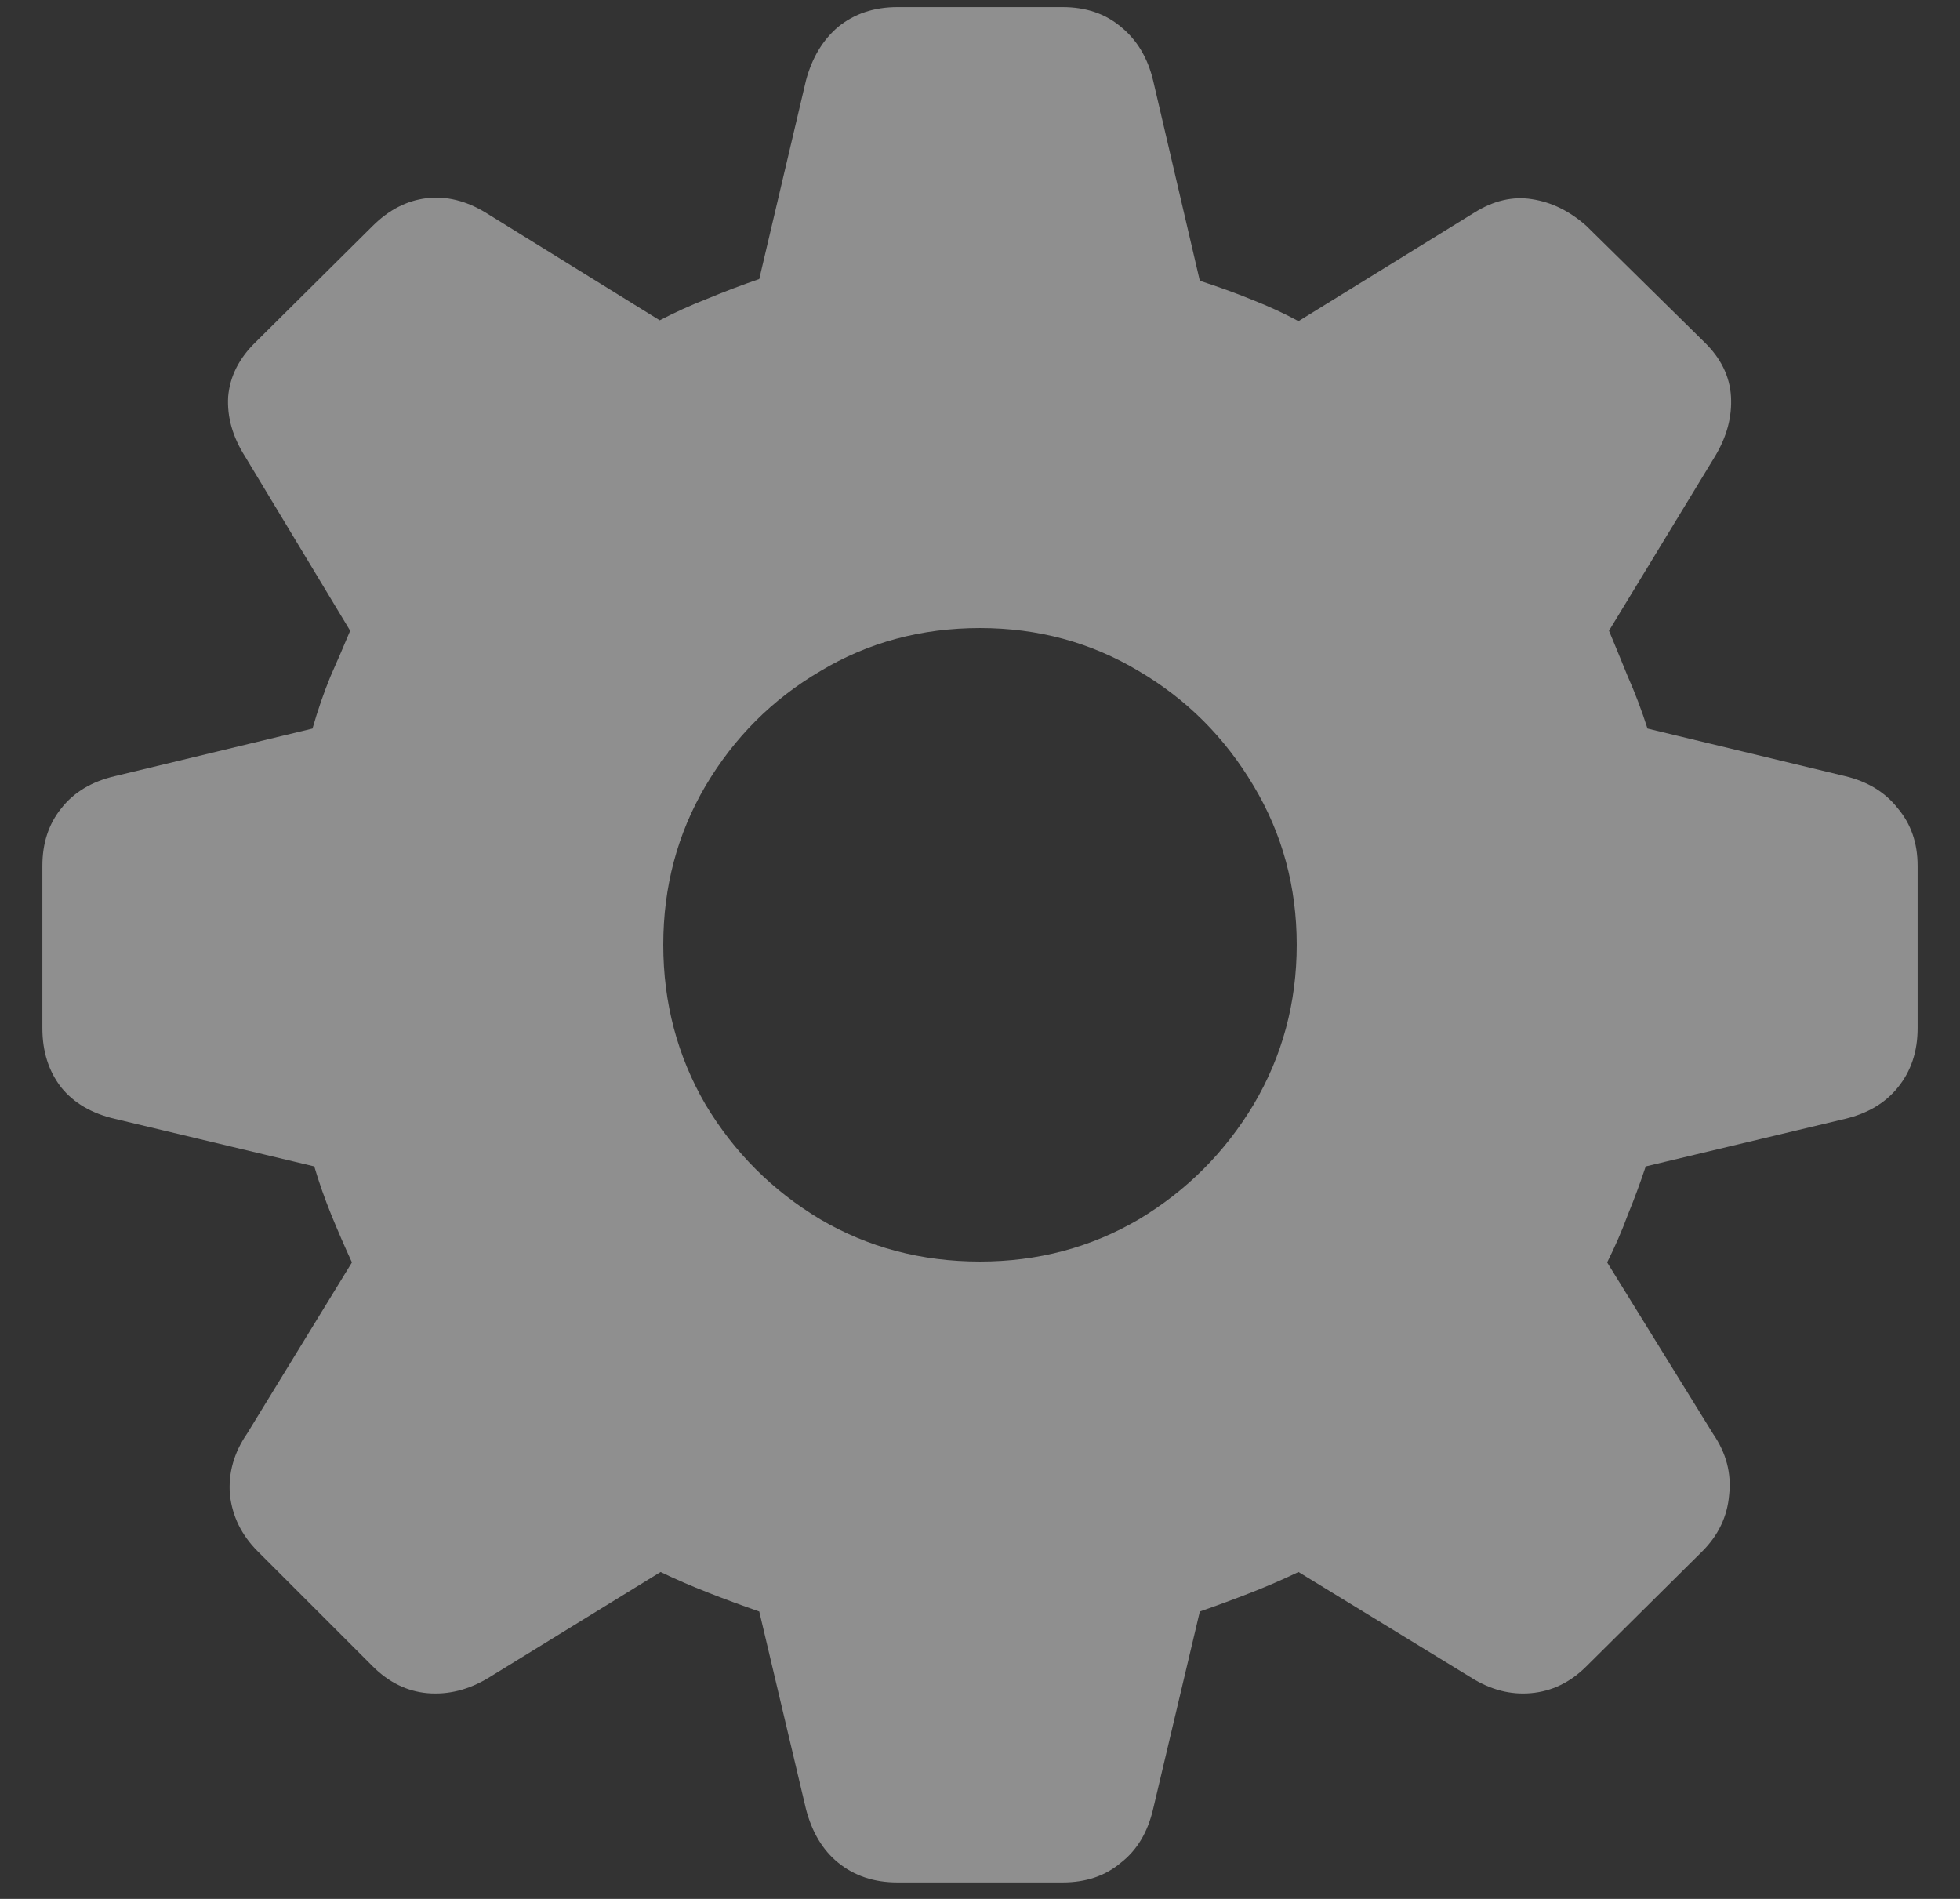 <svg width="32" height="31" viewBox="0 0 32 31" fill="none" xmlns="http://www.w3.org/2000/svg">
<rect x="0" y="0" width="32" height="31" fill="#333333" stroke="none"/>
<path d="M14.652 30.731C14.271 30.731 13.949 30.624 13.685 30.409C13.432 30.204 13.256 29.911 13.158 29.53L12.396 26.308C12.113 26.21 11.835 26.107 11.562 26C11.288 25.893 11.029 25.78 10.785 25.663L7.973 27.392C7.65 27.587 7.318 27.67 6.977 27.641C6.645 27.611 6.347 27.465 6.083 27.201L4.208 25.326C3.944 25.062 3.793 24.755 3.754 24.403C3.725 24.052 3.817 23.72 4.032 23.407L5.746 20.609C5.629 20.355 5.517 20.097 5.409 19.833C5.302 19.569 5.209 19.306 5.131 19.042L1.879 18.266C1.498 18.178 1.205 18.007 1 17.753C0.795 17.489 0.692 17.167 0.692 16.786V14.135C0.692 13.764 0.795 13.451 1 13.197C1.205 12.934 1.498 12.758 1.879 12.67L5.102 11.894C5.189 11.591 5.287 11.308 5.395 11.044C5.512 10.78 5.619 10.531 5.717 10.297L4.003 7.455C3.798 7.133 3.705 6.806 3.725 6.474C3.754 6.142 3.905 5.844 4.179 5.58L6.083 3.69C6.347 3.427 6.64 3.275 6.962 3.236C7.284 3.197 7.606 3.275 7.929 3.471L10.771 5.229C11.015 5.102 11.273 4.984 11.547 4.877C11.83 4.76 12.113 4.652 12.396 4.555L13.158 1.317C13.256 0.946 13.432 0.653 13.685 0.438C13.949 0.224 14.271 0.116 14.652 0.116H17.348C17.729 0.116 18.046 0.224 18.3 0.438C18.564 0.653 18.739 0.946 18.827 1.317L19.589 4.584C19.892 4.682 20.175 4.784 20.439 4.892C20.712 4.999 20.966 5.116 21.2 5.243L24.071 3.471C24.384 3.275 24.696 3.202 25.009 3.251C25.331 3.3 25.629 3.446 25.902 3.69L27.821 5.58C28.095 5.844 28.241 6.142 28.261 6.474C28.28 6.806 28.192 7.133 27.997 7.455L26.269 10.297C26.366 10.531 26.469 10.78 26.576 11.044C26.693 11.308 26.801 11.591 26.898 11.894L30.121 12.67C30.492 12.758 30.78 12.934 30.985 13.197C31.2 13.451 31.308 13.764 31.308 14.135V16.786C31.308 17.167 31.2 17.489 30.985 17.753C30.78 18.007 30.492 18.178 30.121 18.266L26.869 19.042C26.781 19.306 26.684 19.569 26.576 19.833C26.479 20.097 26.366 20.355 26.239 20.609L27.968 23.407C28.183 23.72 28.27 24.052 28.231 24.403C28.202 24.755 28.056 25.062 27.792 25.326L25.902 27.201C25.639 27.465 25.336 27.611 24.994 27.641C24.662 27.67 24.34 27.587 24.027 27.392L21.2 25.663C20.956 25.78 20.697 25.893 20.424 26C20.15 26.107 19.872 26.21 19.589 26.308L18.827 29.53C18.739 29.911 18.564 30.204 18.3 30.409C18.046 30.624 17.729 30.731 17.348 30.731H14.652ZM16 20.595C16.947 20.595 17.811 20.365 18.593 19.906C19.374 19.438 19.999 18.812 20.468 18.031C20.936 17.24 21.171 16.371 21.171 15.424C21.171 14.477 20.936 13.612 20.468 12.831C19.999 12.04 19.374 11.415 18.593 10.956C17.811 10.487 16.947 10.253 16 10.253C15.043 10.253 14.174 10.487 13.393 10.956C12.611 11.415 11.986 12.04 11.518 12.831C11.059 13.612 10.829 14.477 10.829 15.424C10.829 16.371 11.059 17.24 11.518 18.031C11.986 18.812 12.611 19.438 13.393 19.906C14.174 20.365 15.043 20.595 16 20.595Z" fill="#ECECEC" fill-opacity="0.5"/>
</svg>
